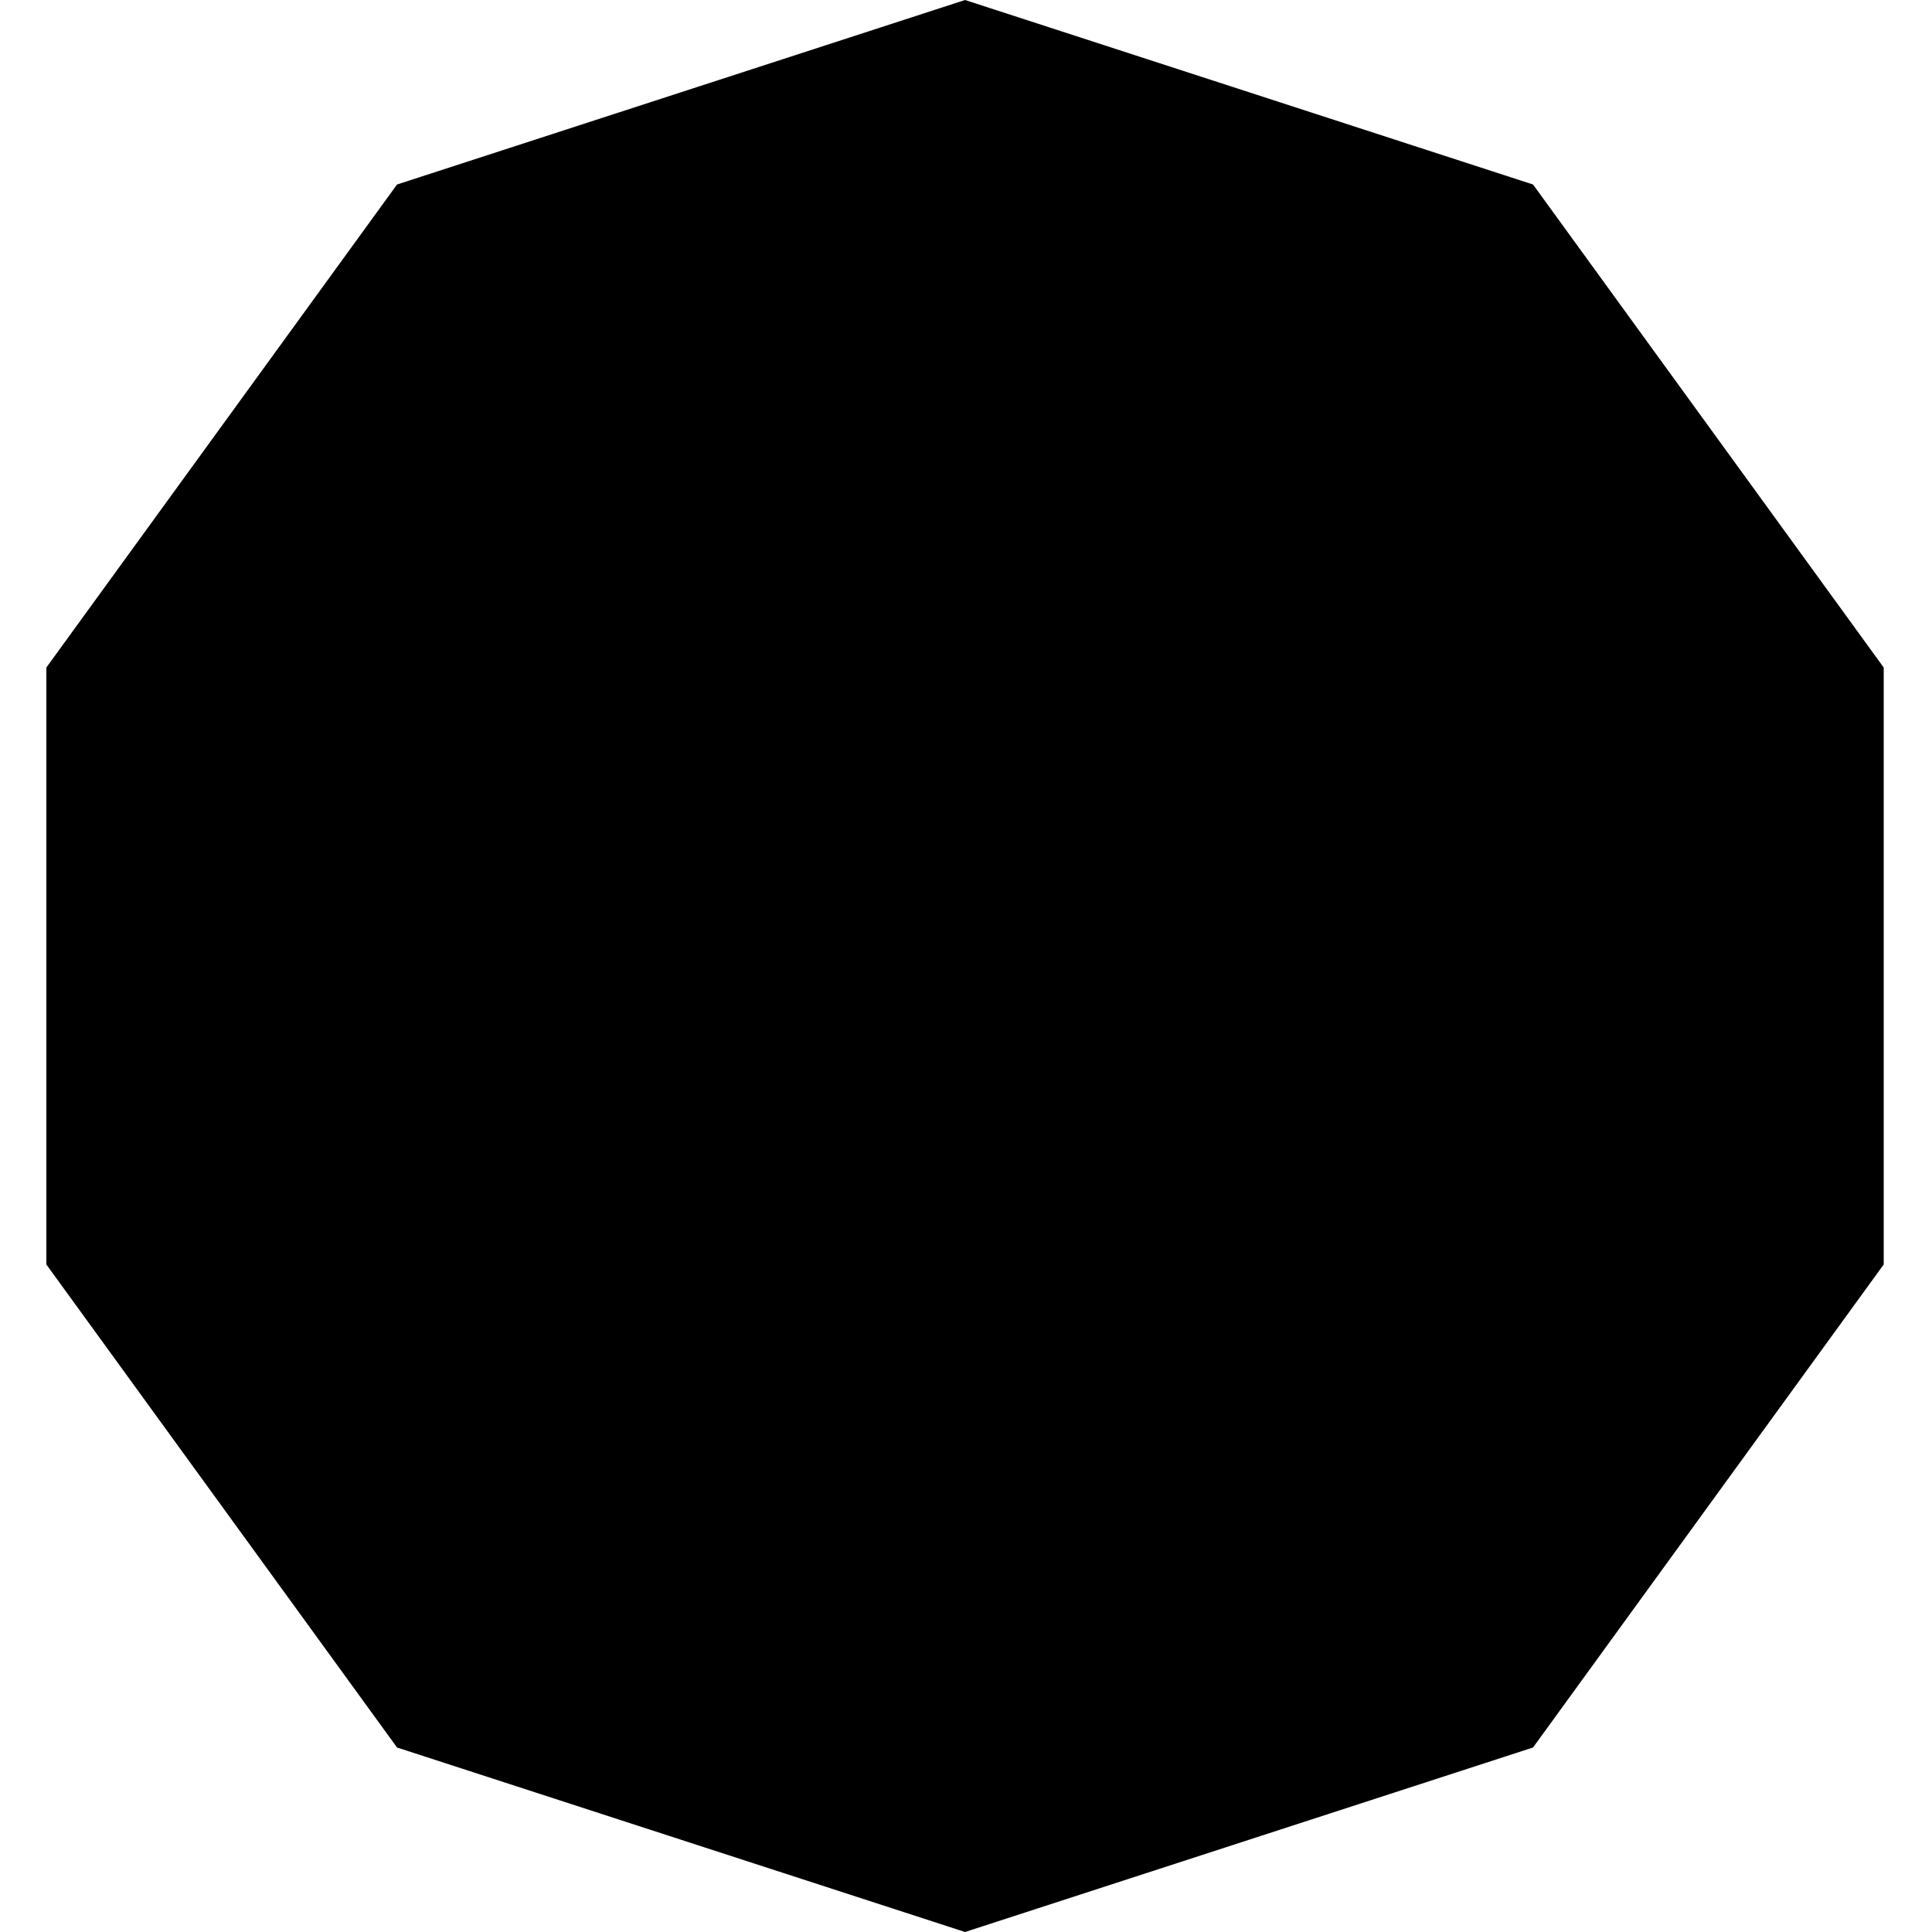 <svg xmlns="http://www.w3.org/2000/svg" viewBox="0 0 200 200">
	<g id="decagon">
		<polygon class="svgFillBrightGrey" points="41.5,180.4 5.3,130.7 5.3,69.2 41.5,19.5 99.9,0.5 158.4,19.5 194.5,69.2 194.5,130.7 158.4,180.4
			99.9,199.4 	"/>
		<path class="svgFillGold" d="M99.9,1.1l58.1,18.9L194,69.4v61.1L158.1,180l-58.1,18.9L41.8,180L5.8,130.5V69.4l35.9-49.5L99.9,1.1
			 M99.9,0L41.1,19.1l-36.3,50v61.8l36.3,50L99.9,200l58.8-19.1l36.3-50V69.1l-36.3-50L99.9,0L99.9,0z"/>
	</g>
</svg>
